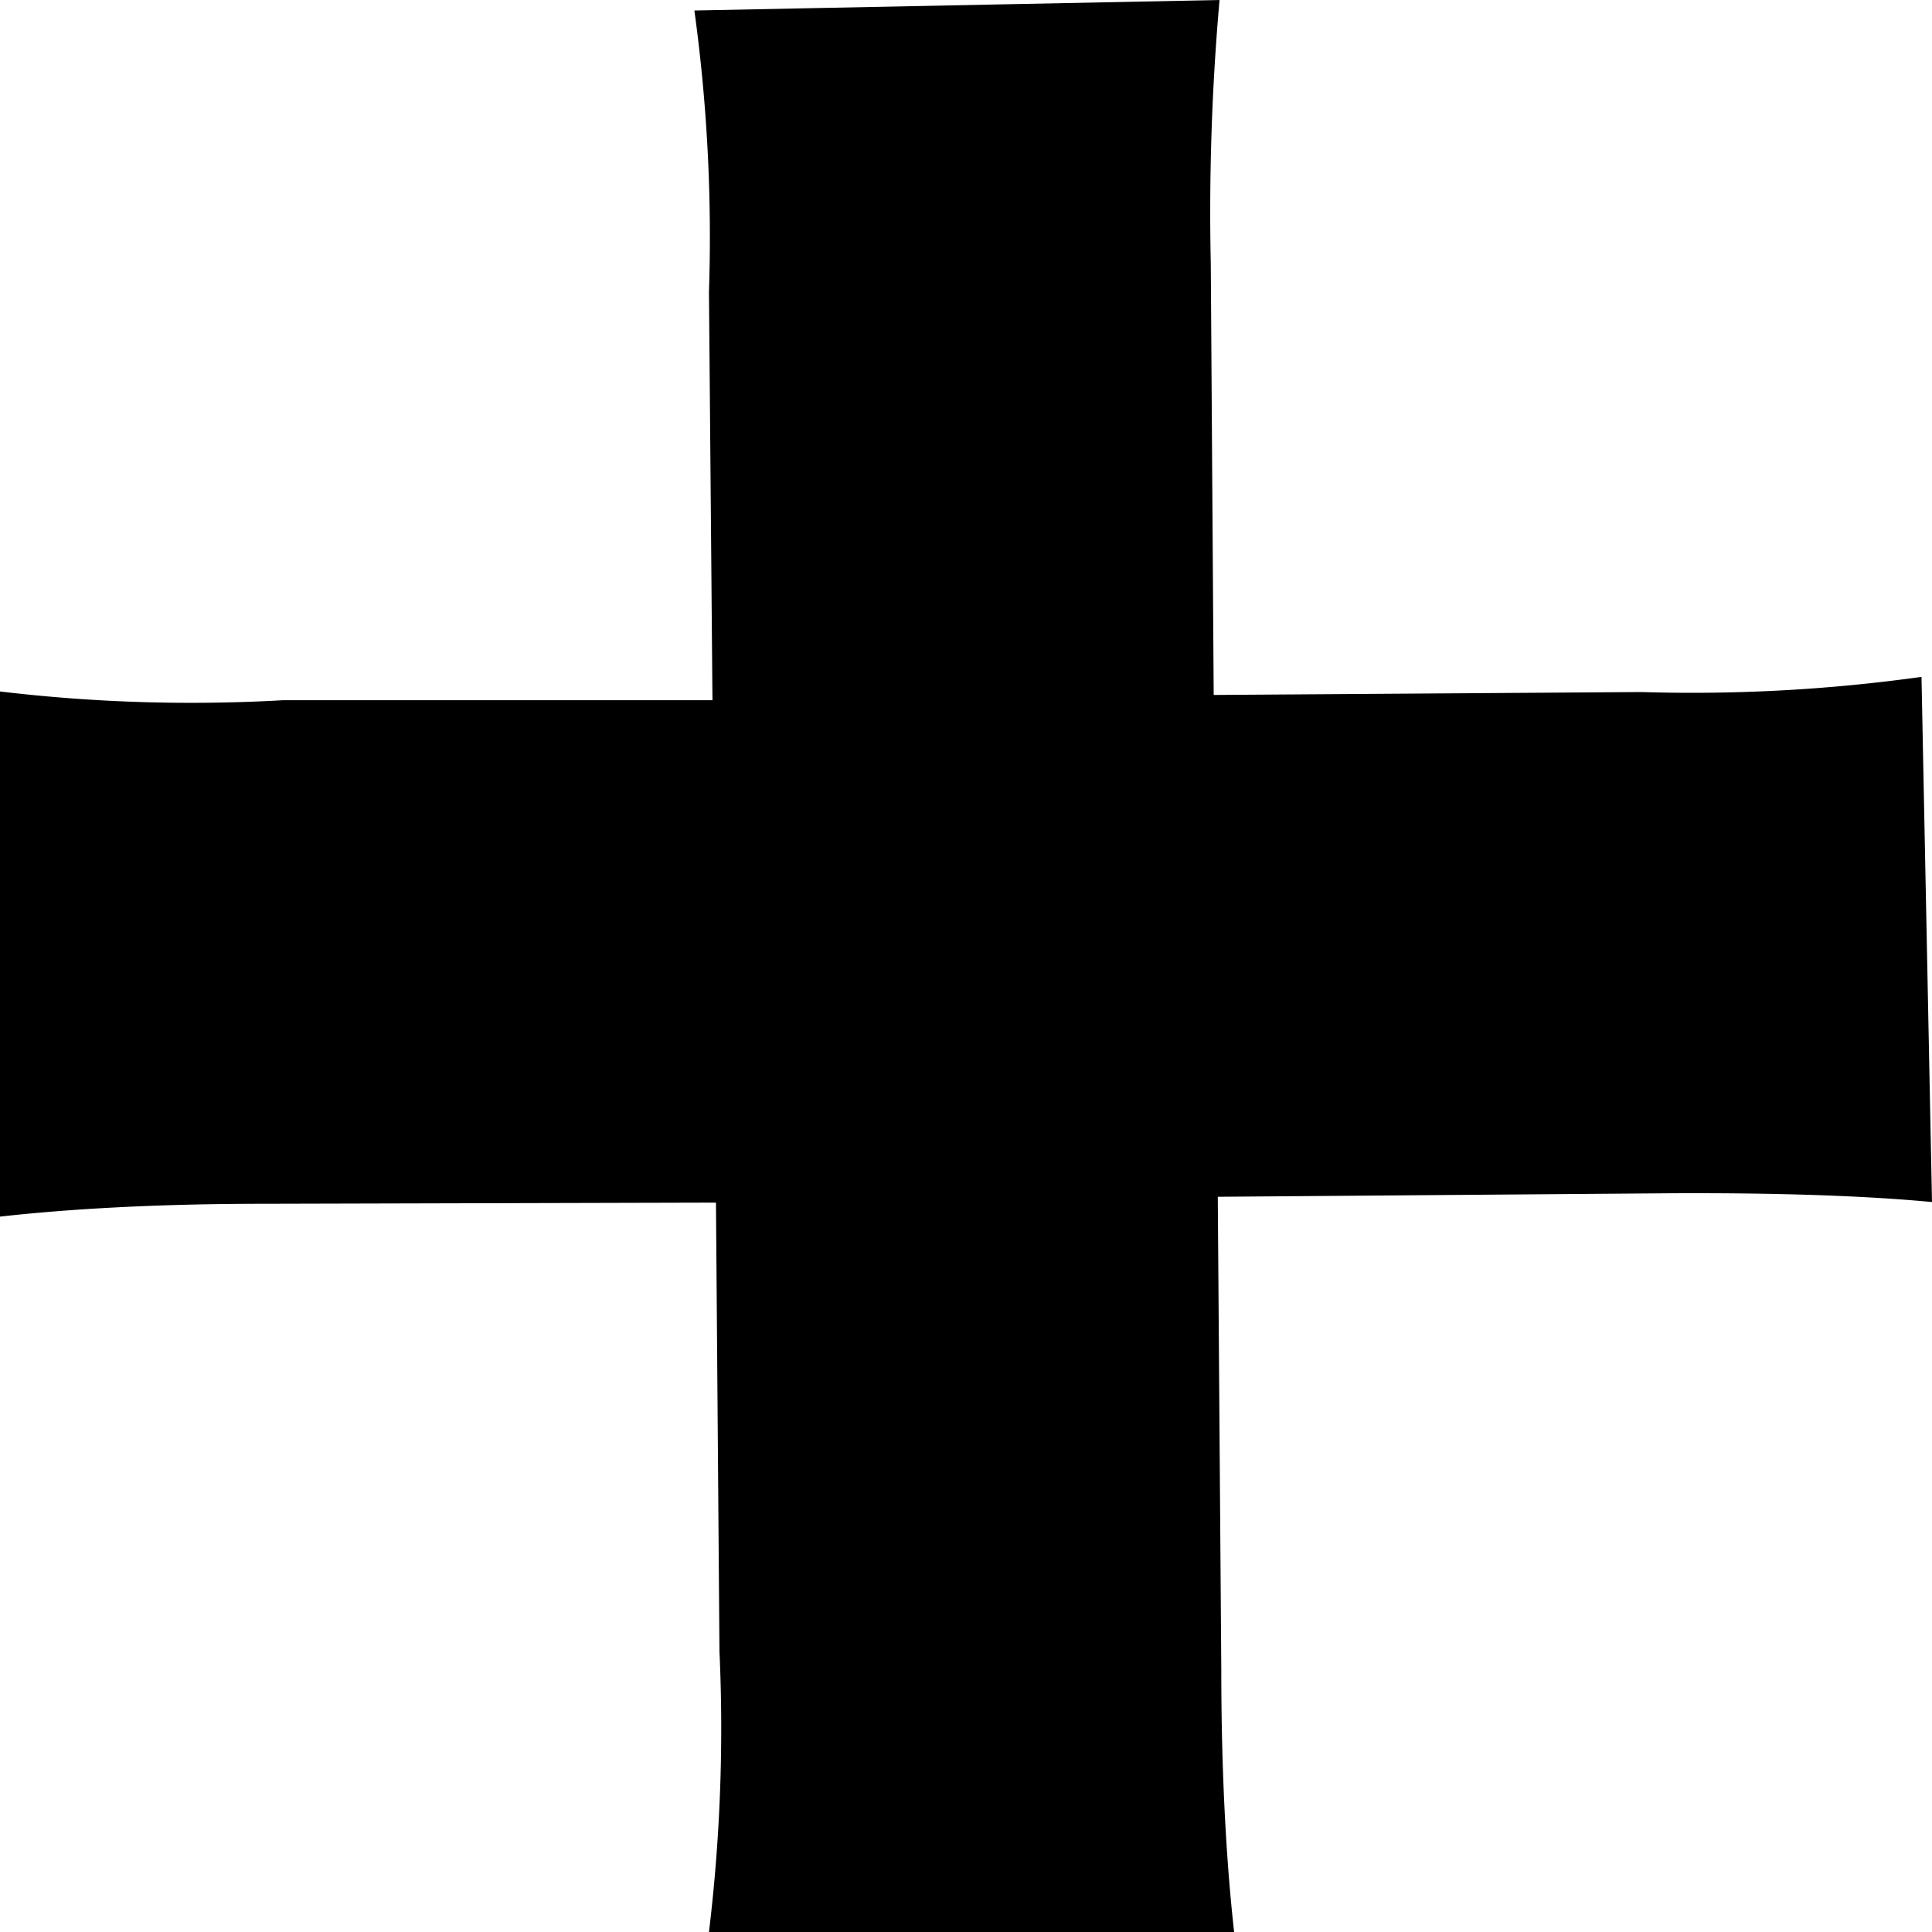 <svg xmlns="http://www.w3.org/2000/svg" viewBox="0 0 33.11 33.11"><g id="Layer_2" data-name="Layer 2"><g id="Maquette_Cellulaire" data-name="Maquette Cellulaire"><g id="Accueil"><g id="nouveaux_etudiants_active_copy_8" data-name="nouveaux_etudiants_active copy 8"><path d="M4.52,20.63c-1.85,0-3.36.09-4.52.22l0-9A27.62,27.62,0,0,0,4.85,12l7.36,0-.06-7A28.46,28.46,0,0,0,11.9.18l9-.18a41.47,41.47,0,0,0-.15,4.52l.05,7.39,7.33-.05a28.43,28.43,0,0,0,4.8-.26l.18,9c-1.17-.11-2.67-.16-4.52-.15l-7.72.06.06,8.09c0,1.84.09,3.35.22,4.51l-9,0a29.08,29.08,0,0,0,.18-4.81l-.06-7.69Z"/></g></g></g></g></svg>